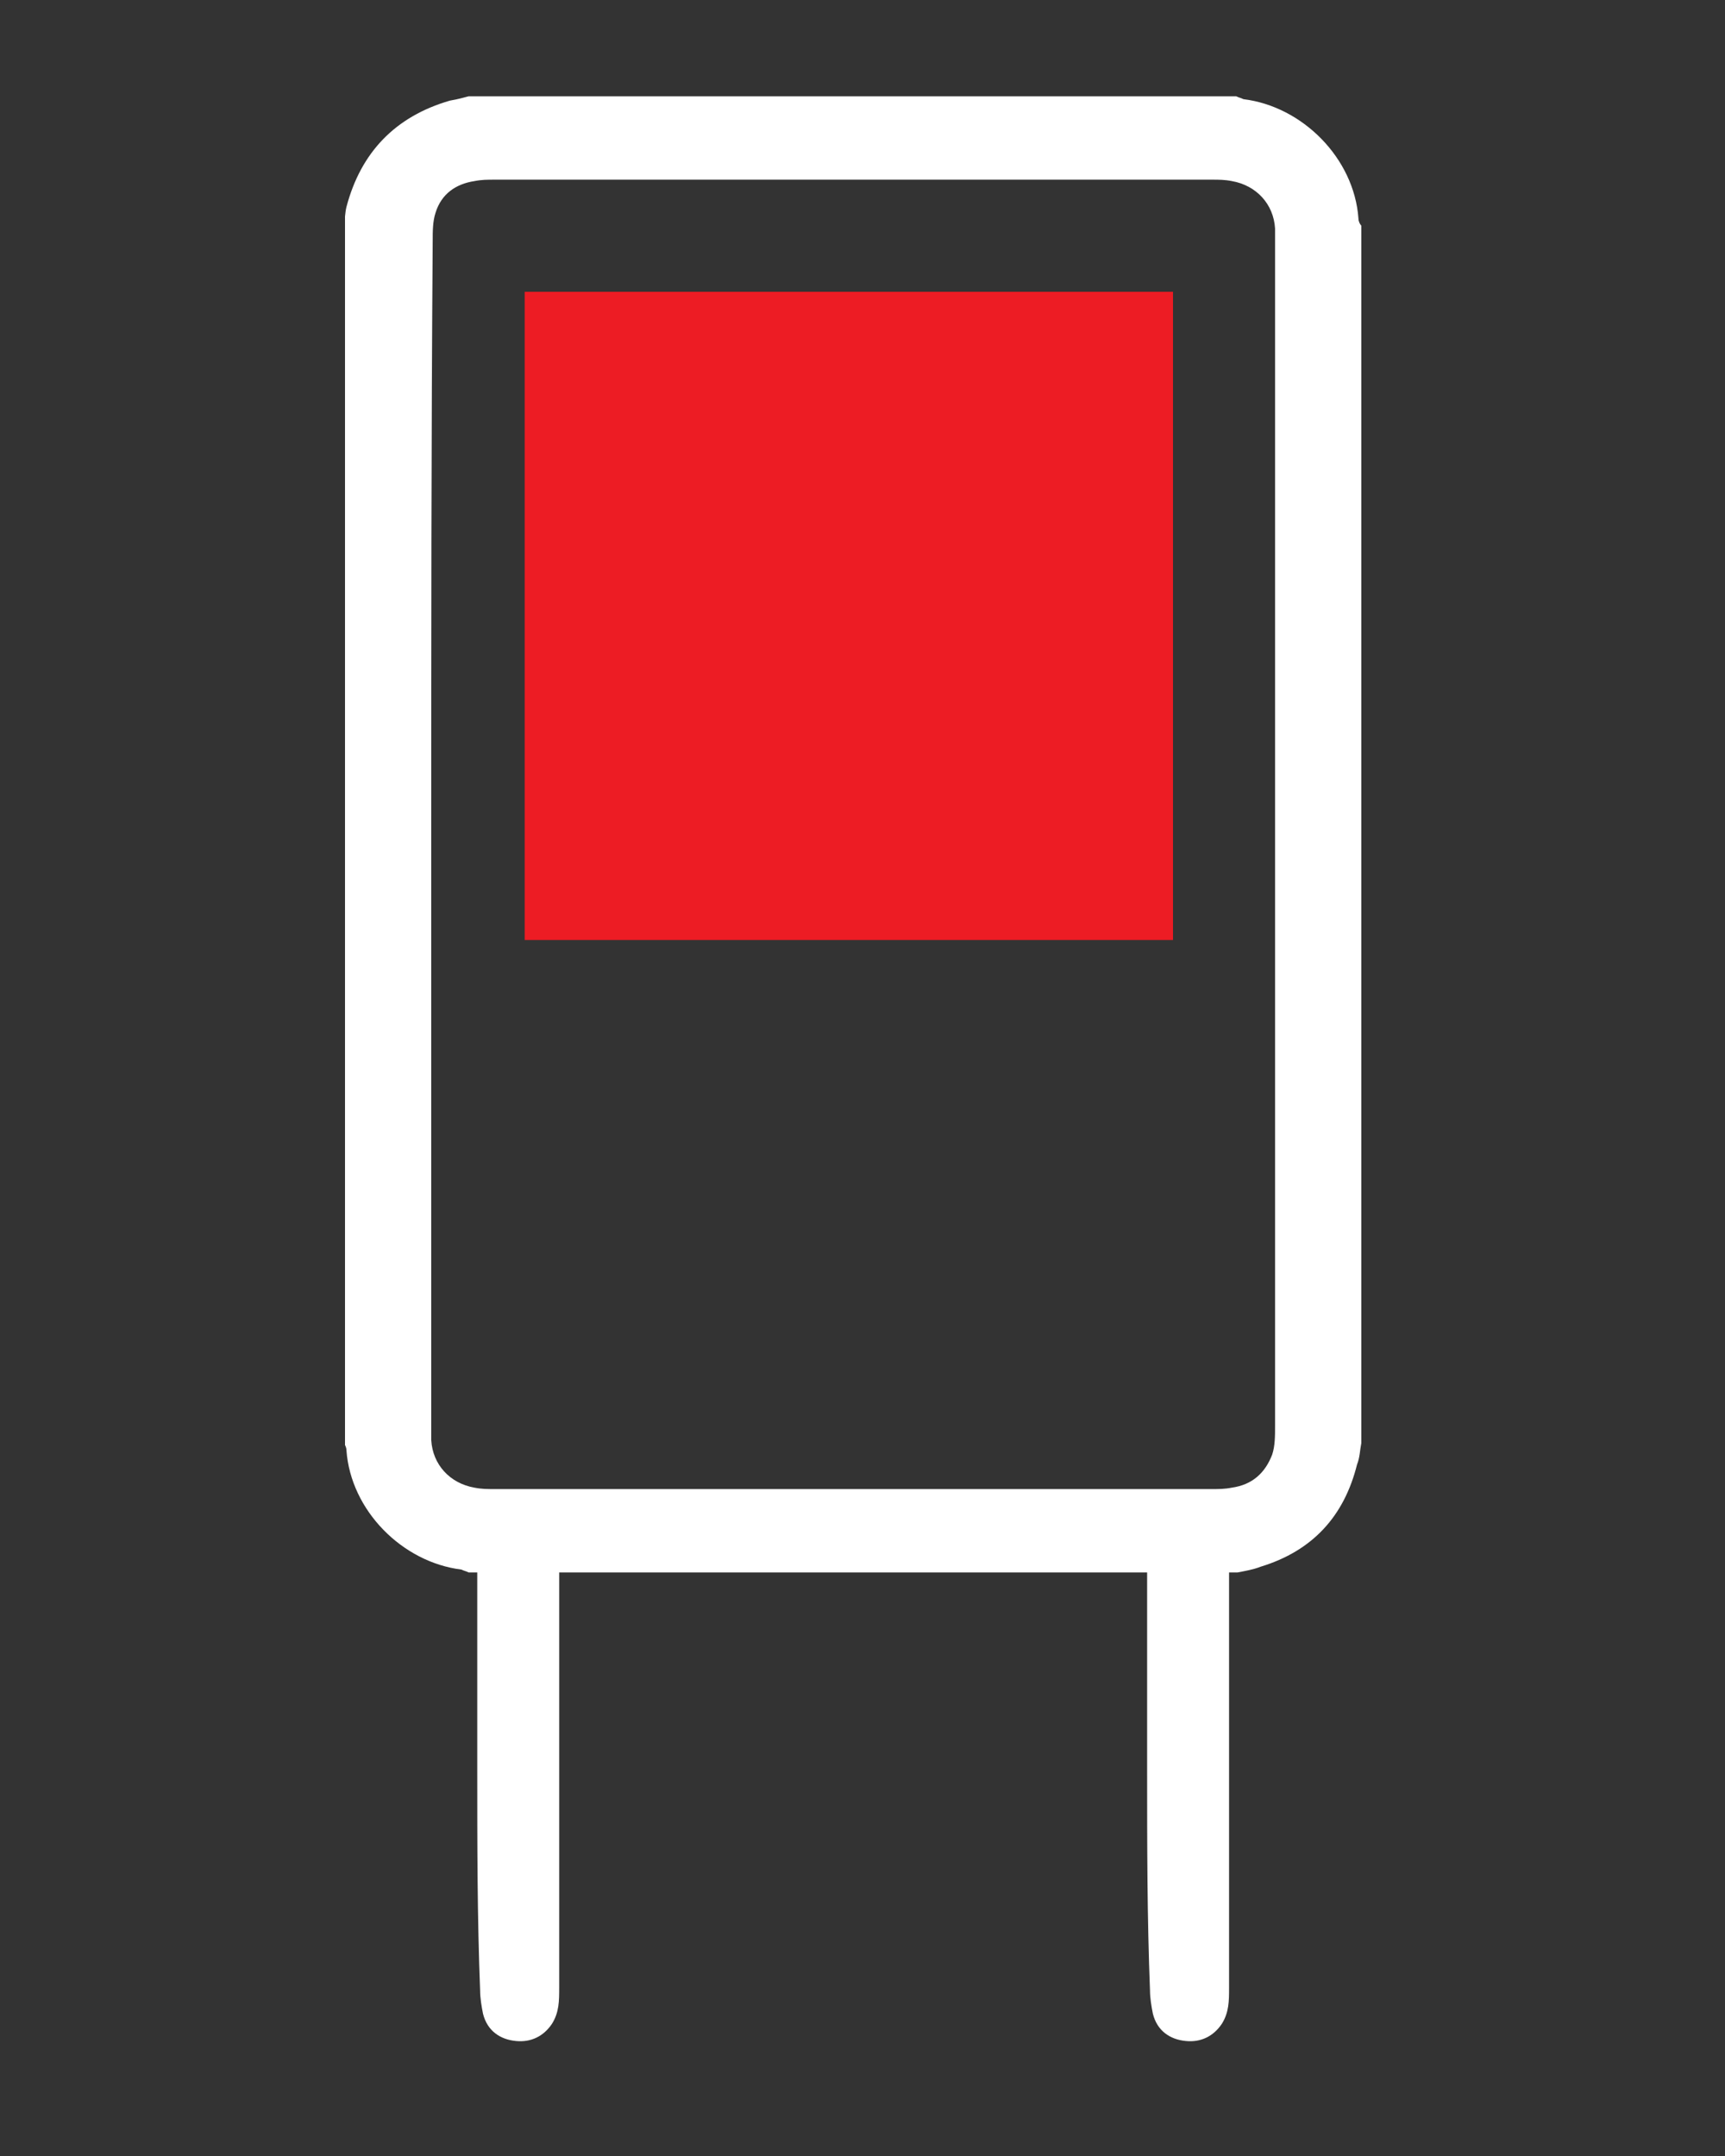 <?xml version="1.0" encoding="utf-8"?>
<!-- Generator: Adobe Illustrator 17.1.0, SVG Export Plug-In . SVG Version: 6.00 Build 0)  -->
<!DOCTYPE svg PUBLIC "-//W3C//DTD SVG 1.1//EN" "http://www.w3.org/Graphics/SVG/1.1/DTD/svg11.dtd">
<svg version="1.1" id="Layer_1" xmlns="http://www.w3.org/2000/svg" xmlns:xlink="http://www.w3.org/1999/xlink" x="0px" y="0px"
	 viewBox="0 0 120 150" enable-background="new 0 0 120 150" xml:space="preserve">
<rect x="0" y="0" width="120" height="150" fill="#333333" stroke="none"/>
<g>
	<defs>
		<rect id="SVGID_1_" x="24" y="6.7" width="70.7" height="135.3"/>
	</defs>
	<clipPath id="SVGID_2_">
		<use xlink:href="#SVGID_1_"  overflow="visible"/>
	</clipPath>
	<path clip-path="url(#SVGID_2_)" fill="#FFFFFF" d="M30,58.1c0,13.6,0,27.3,0,40.9c0,0.4,0,0.8,0,1.2c0.1,1.7,1.3,3,3,3.3
		c0.5,0.1,0.9,0.1,1.4,0.1c16.6,0,33.2,0,49.9,0c0.5,0,0.9,0,1.4-0.1c1.4-0.2,2.3-1,2.8-2.3c0.2-0.6,0.2-1.3,0.2-2
		c0-27.4,0-54.9,0-82.3c0-0.3,0-0.7,0-1c-0.1-1.7-1.3-3-3-3.3c-0.5-0.1-0.9-0.1-1.4-0.1c-16.6,0-33.2,0-49.9,0c-0.5,0-0.9,0-1.4,0.1
		c-1.3,0.2-2.3,0.9-2.7,2.2c-0.2,0.6-0.2,1.3-0.2,2C30,30.6,30,44.4,30,58.1 M32.6,6.7H86c0.2,0.1,0.3,0.1,0.5,0.2
		c4.1,0.5,7.7,4.1,8,8.3c0,0.2,0.1,0.4,0.2,0.5v84.7c-0.1,0.5-0.1,1-0.3,1.5c-0.9,3.6-3.1,6-6.7,7.1c-0.5,0.2-1.1,0.3-1.6,0.4H32.6
		c-0.2-0.1-0.3-0.1-0.5-0.2c-4.1-0.5-7.7-4.1-8-8.3c0-0.2-0.1-0.4-0.2-0.5V15.8c0.1-0.5,0.1-1,0.2-1.4c1-3.8,3.4-6.3,7.2-7.4
		C31.9,6.9,32.2,6.8,32.6,6.7"/>
	<path clip-path="url(#SVGID_2_)" fill="#FFFFFF" d="M33.2,123.1c0-5,0-10.1,0-15.1c0-0.5,0.1-1.1,0.2-1.6c0.3-1.2,1.5-2,2.8-1.9
		c1.2,0.1,2.2,0.9,2.5,2.2c0.1,0.5,0.2,1,0.2,1.5c0,10.1,0,20.1,0,30.1c0,0.9,0,1.7-0.5,2.5c-0.6,0.9-1.5,1.3-2.5,1.2
		c-1.1-0.1-2-0.7-2.3-1.9c-0.1-0.5-0.2-1.1-0.2-1.6C33.2,133.4,33.2,128.3,33.2,123.1"/>
	<path clip-path="url(#SVGID_2_)" fill="#FFFFFF" d="M79.8,123.1c0-5,0-10.1,0-15.1c0-0.5,0.1-1.1,0.2-1.6c0.3-1.2,1.5-2,2.8-1.9
		c1.2,0.1,2.2,0.9,2.5,2.2c0.1,0.5,0.2,1,0.2,1.5c0,10.1,0,20.1,0,30.1c0,0.9,0,1.7-0.5,2.5c-0.6,0.9-1.5,1.3-2.5,1.2
		c-1.1-0.1-2-0.7-2.3-1.9c-0.1-0.5-0.2-1.1-0.2-1.6C79.8,133.4,79.8,128.3,79.8,123.1"/>
</g>
<rect x="36.5" y="20.3" fill="#ED1C24" width="45.1" height="45.1"/>
</svg>
